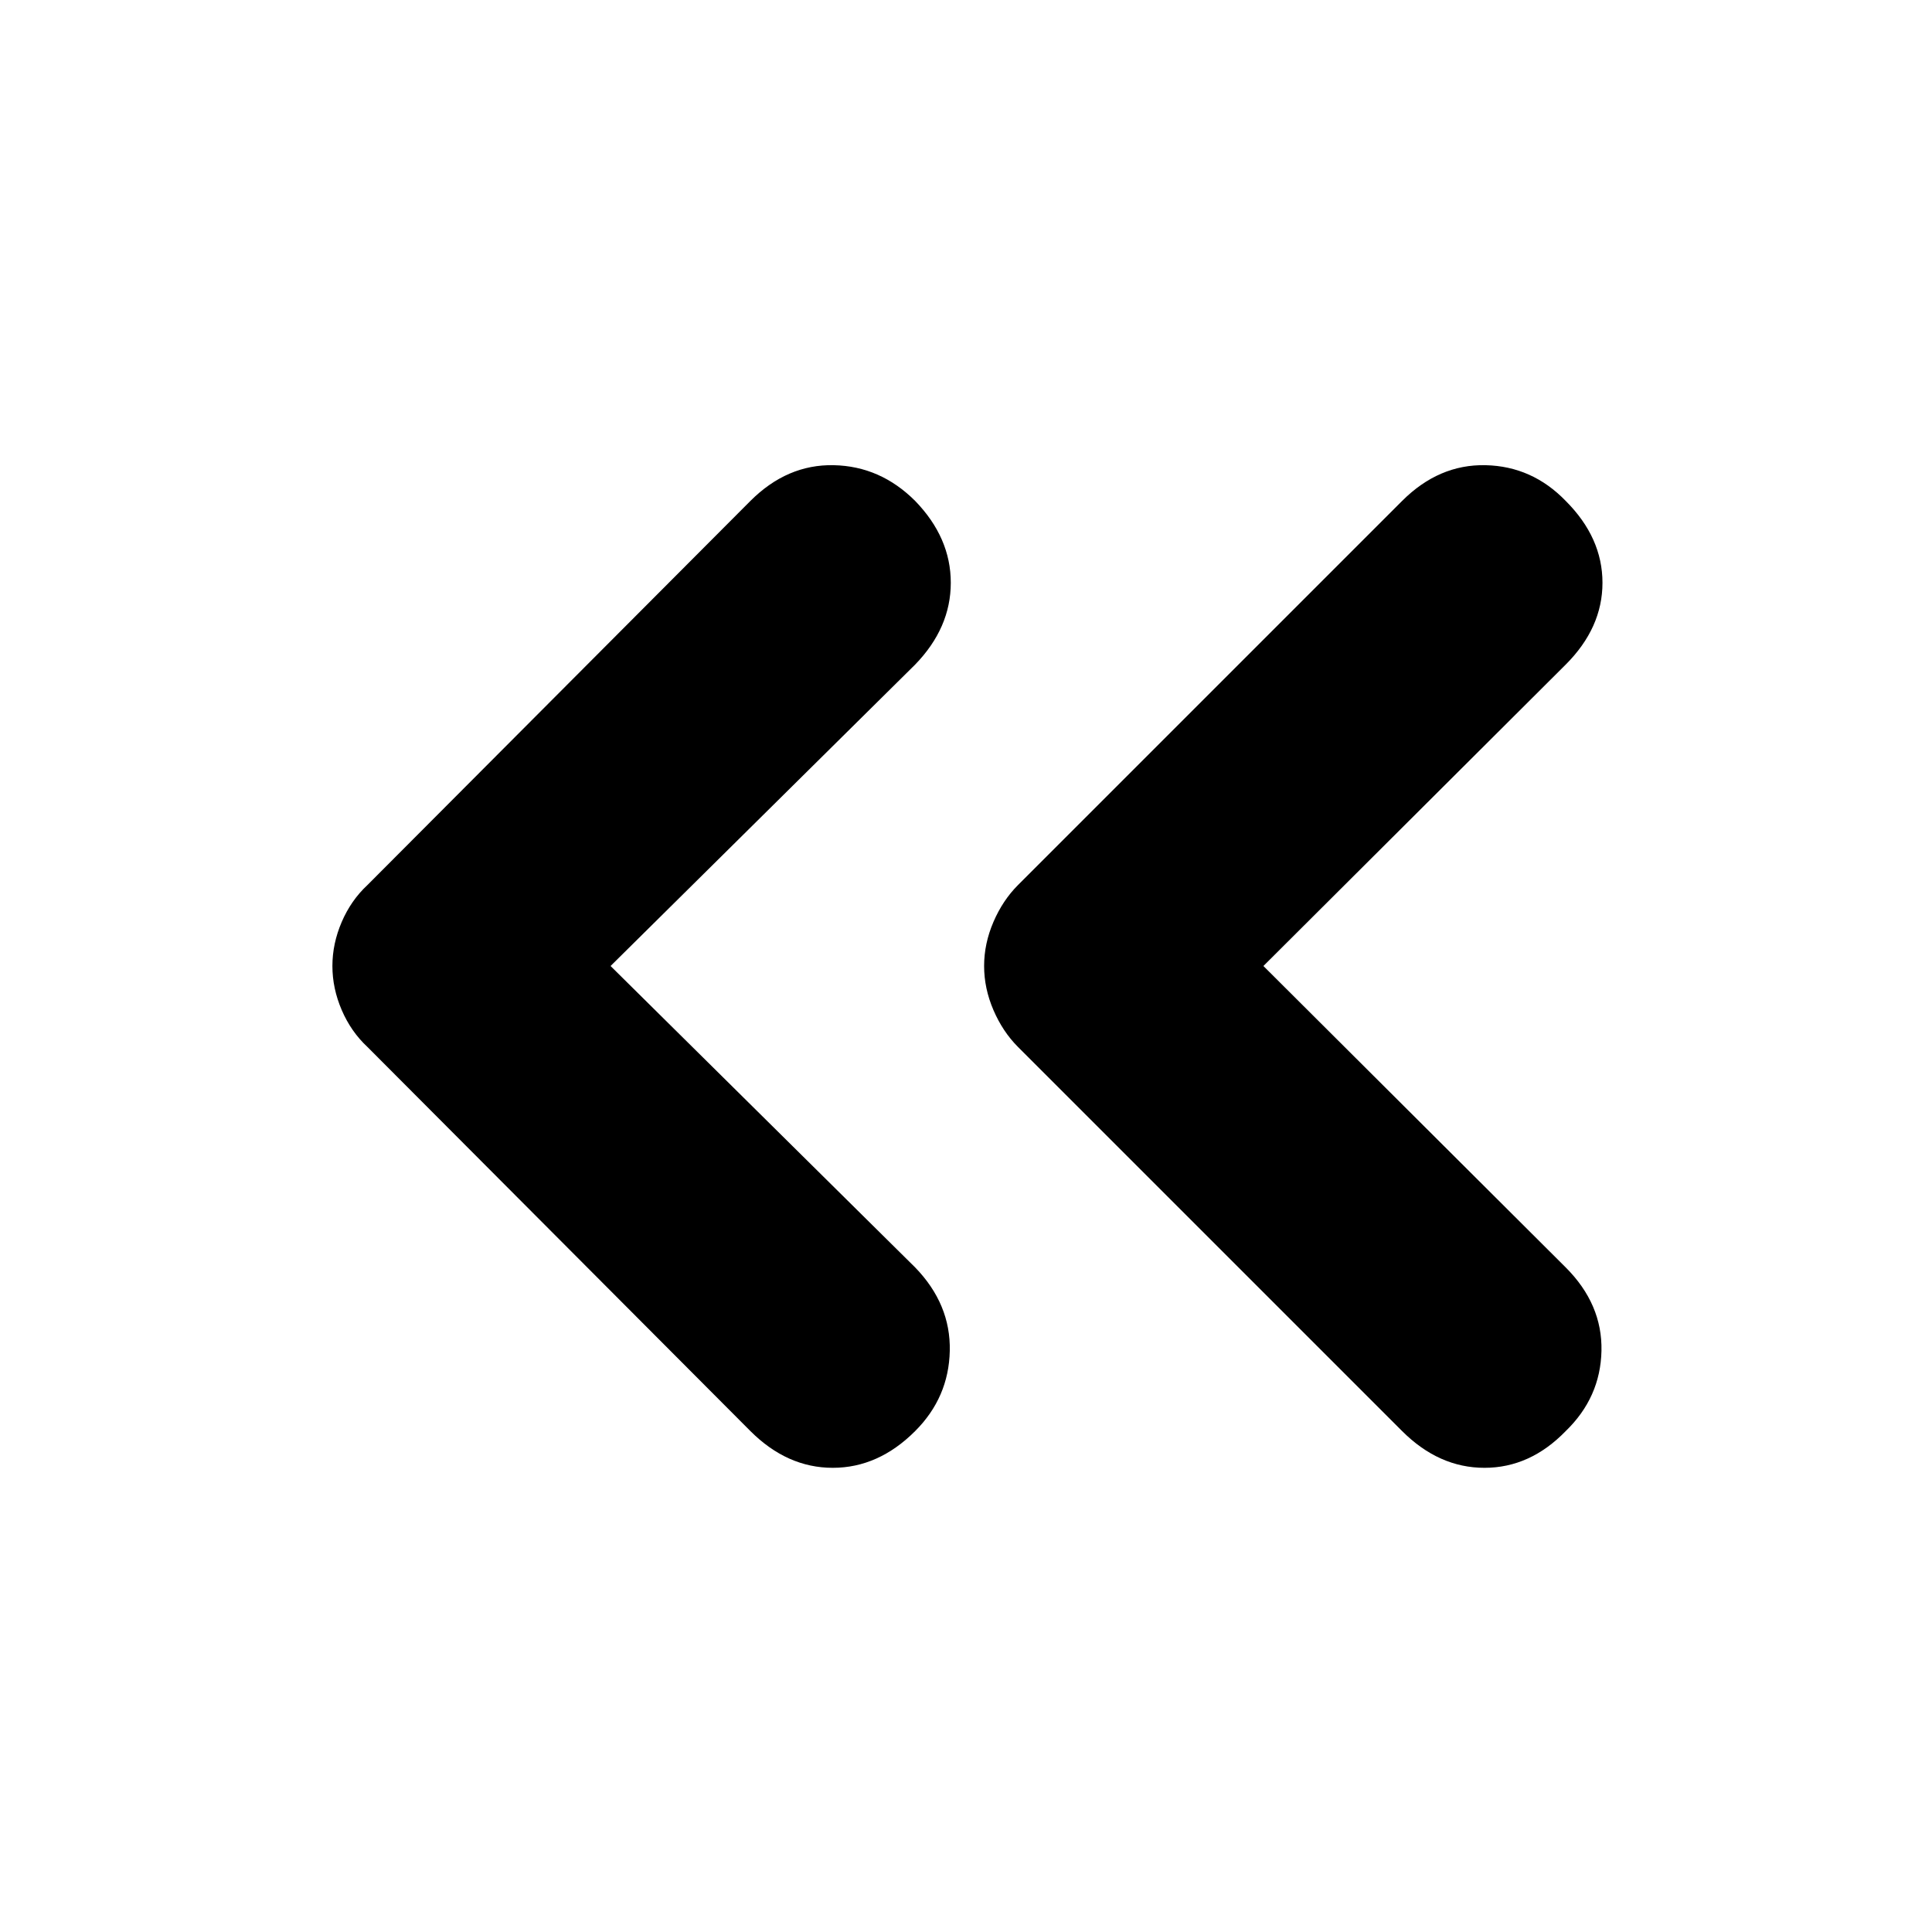 <svg xmlns="http://www.w3.org/2000/svg" height="20" viewBox="0 -960 960 960" width="20"><path d="m303.39-480 151.35 149.78q17.7 18.26 17.2 41.44-.5 23.17-17.2 39.87-18.26 18.26-40.94 18.26-22.67 0-40.93-18.26l-190.3-190.87q-8.14-7.57-12.77-18.33-4.63-10.76-4.63-21.89t4.63-21.89q4.63-10.76 12.77-18.33l190.3-190.87q18.26-18.26 41.43-17.76 23.18.5 40.44 17.76 17.7 18.26 17.7 40.66 0 22.39-17.7 40.65L303.39-480Zm324.39 0L778-330.22q18.26 18.26 17.76 41.44-.5 23.17-17.76 39.87-17.7 18.26-40.37 18.26-22.67 0-40.93-18.26L505.83-439.78q-7.57-7.57-12.2-18.33Q489-468.87 489-480t4.63-21.89q4.63-10.76 12.2-18.33L696.7-711.09q18.26-18.26 41.43-17.76 23.17.5 39.87 17.76 18.26 18.26 18.26 40.66 0 22.39-18.26 40.65L627.78-480Z"/></svg>